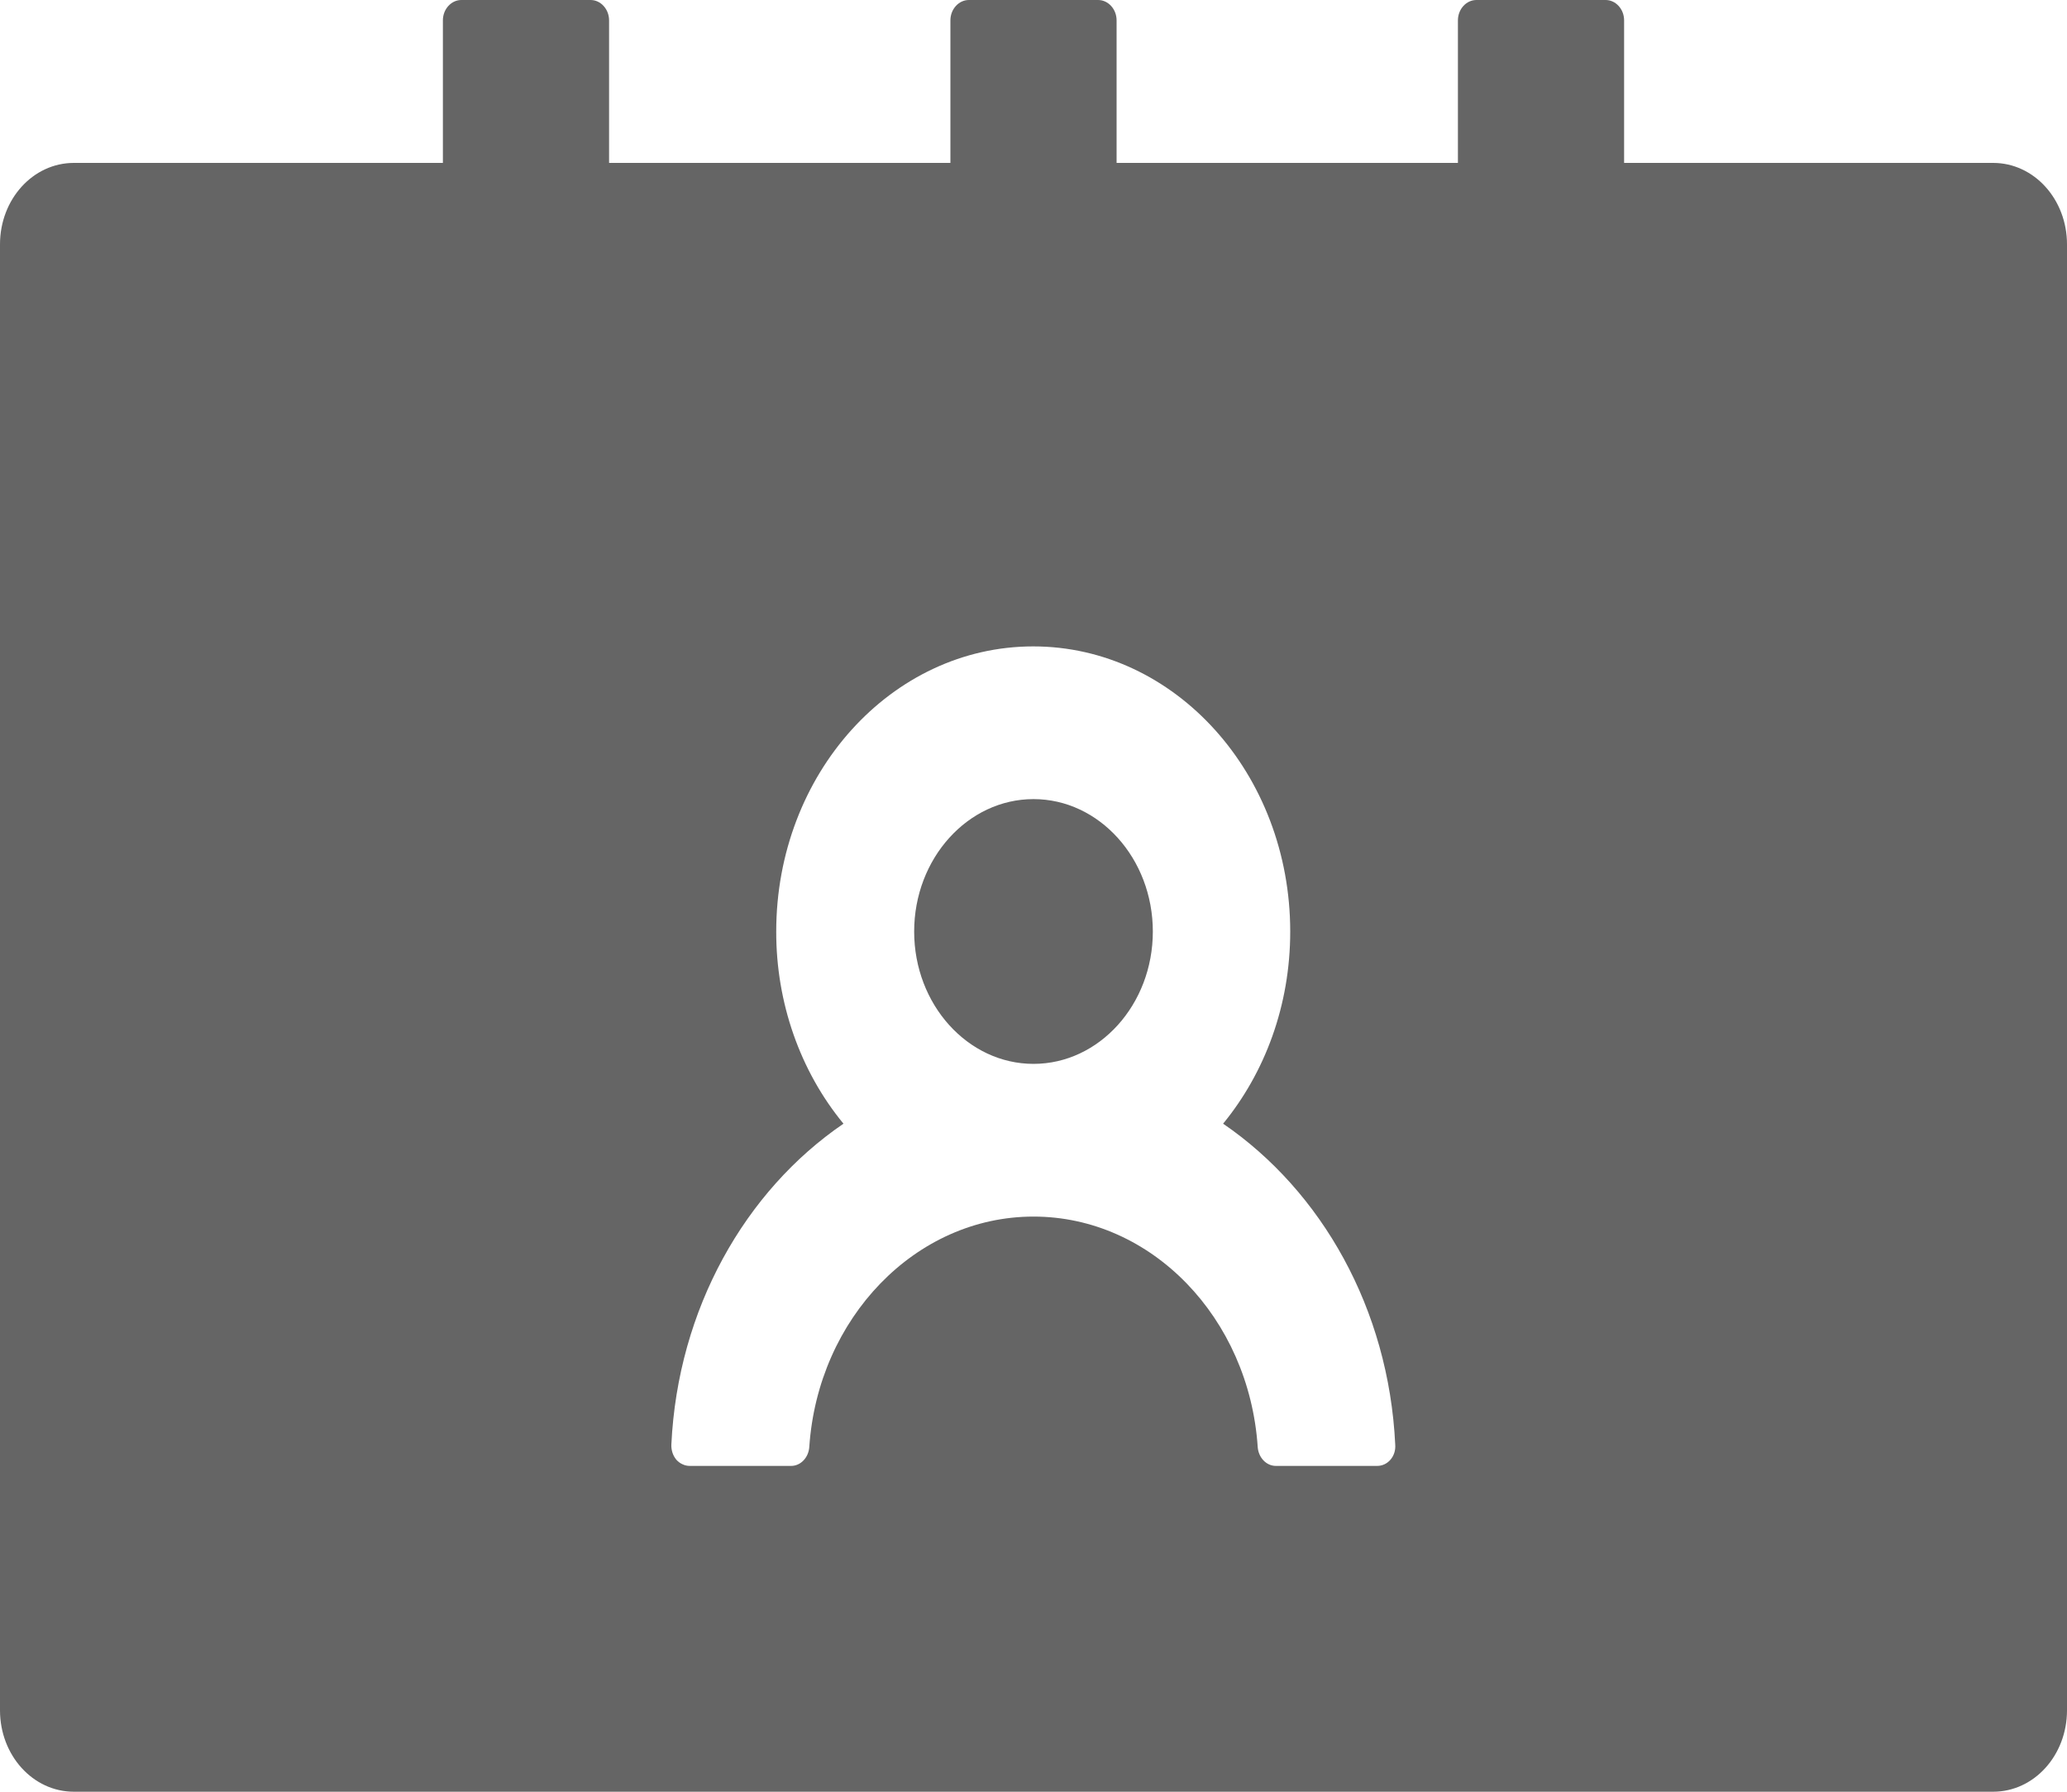 <svg width="15" height="13" viewBox="0 0 15 13" fill="none" xmlns="http://www.w3.org/2000/svg">
<path d="M14.464 1.182H11.786V0.148C11.786 0.066 11.725 0 11.652 0H10.714C10.641 0 10.58 0.066 10.58 0.148V1.182H8.103V0.148C8.103 0.066 8.042 0 7.969 0H7.031C6.958 0 6.897 0.066 6.897 0.148V1.182H4.42V0.148C4.42 0.066 4.359 0 4.286 0H3.348C3.275 0 3.214 0.066 3.214 0.148V1.182H0.536C0.239 1.182 0 1.446 0 1.773V12.409C0 12.736 0.239 13 0.536 13H14.464C14.761 13 15 12.736 15 12.409V1.773C15 1.446 14.761 1.182 14.464 1.182ZM9.994 10.636H9.259C9.189 10.636 9.132 10.575 9.127 10.498C9.064 9.563 8.357 8.827 7.5 8.827C6.643 8.827 5.936 9.565 5.873 10.498C5.868 10.575 5.811 10.636 5.741 10.636H5.006C4.987 10.636 4.969 10.632 4.953 10.624C4.936 10.617 4.921 10.605 4.908 10.591C4.896 10.576 4.886 10.559 4.88 10.54C4.874 10.521 4.871 10.501 4.872 10.481C4.919 9.497 5.407 8.64 6.121 8.153C5.806 7.771 5.632 7.274 5.633 6.759C5.633 5.615 6.469 4.69 7.498 4.69C8.528 4.69 9.363 5.615 9.363 6.759C9.363 7.296 9.179 7.783 8.876 8.153C9.591 8.642 10.078 9.497 10.125 10.481C10.132 10.566 10.071 10.636 9.994 10.636ZM7.5 5.798C7.023 5.798 6.634 6.229 6.634 6.759C6.634 7.288 7.023 7.719 7.5 7.719C7.977 7.719 8.366 7.288 8.366 6.759C8.366 6.229 7.977 5.798 7.5 5.798Z" fill="#656565"/>
</svg>
